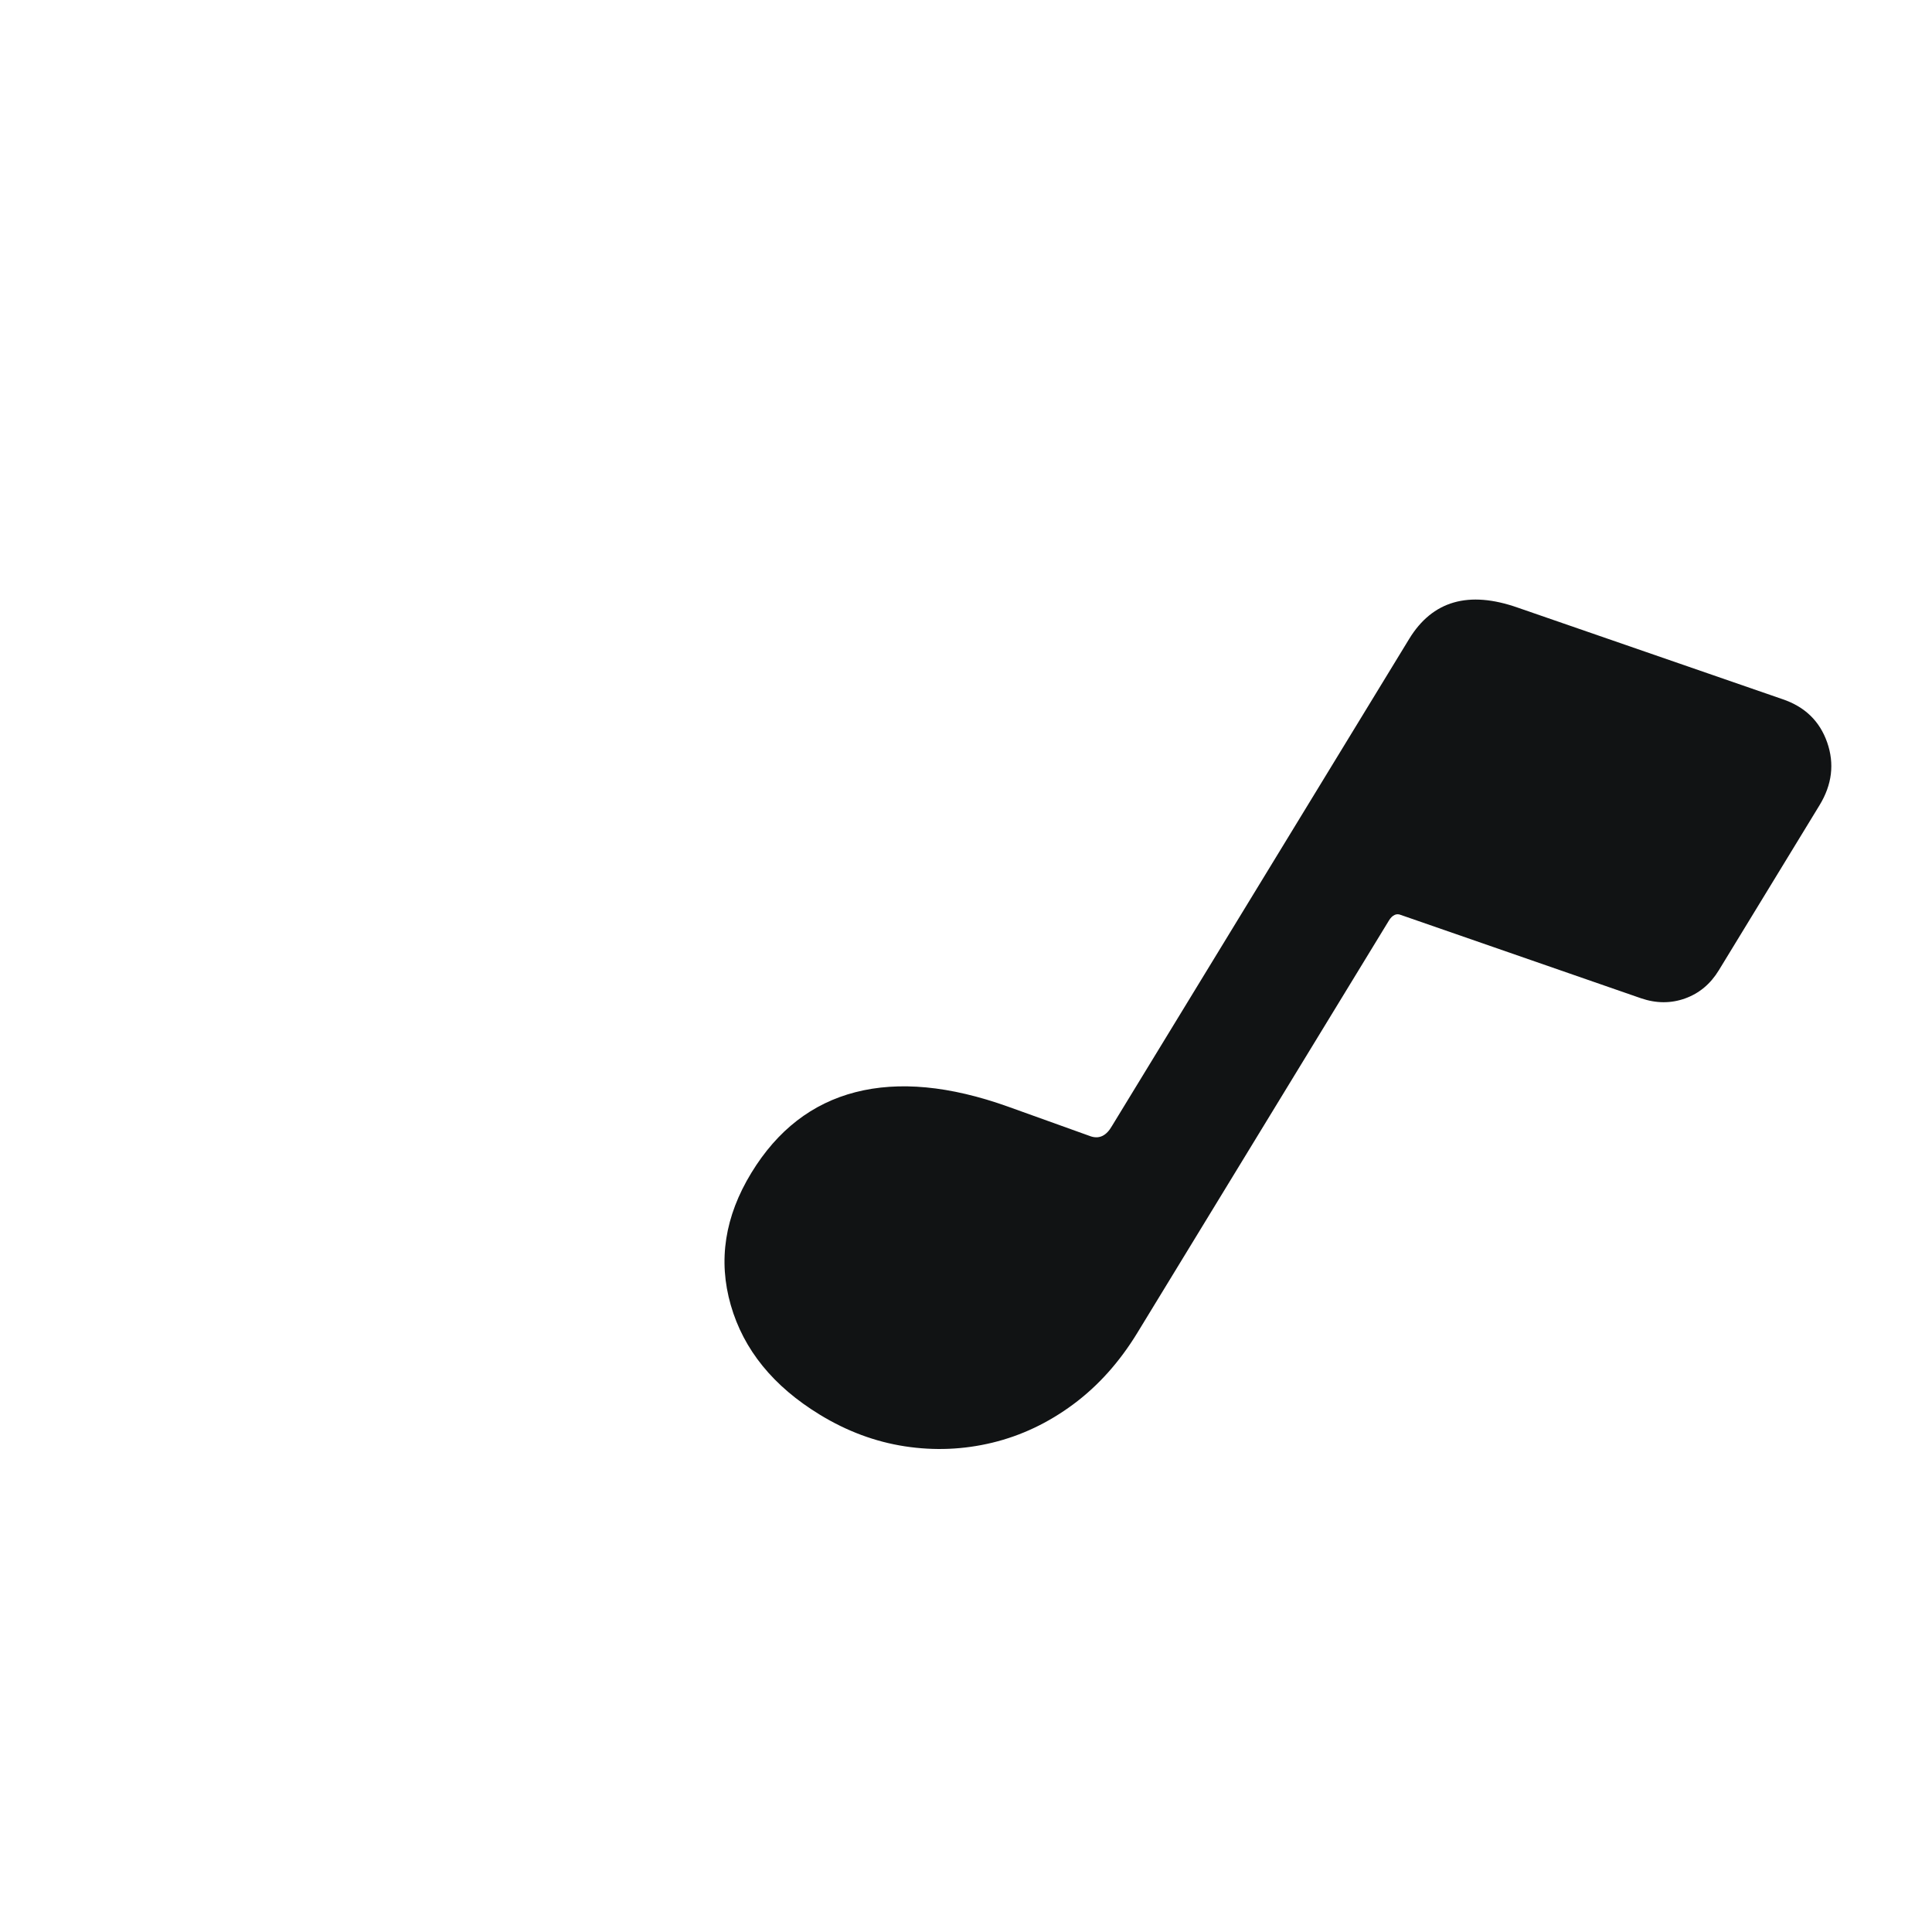 <?xml version="1.0" encoding="utf-8"?>
<!-- Generator: Adobe Illustrator 29.8.1, SVG Export Plug-In . SVG Version: 9.03 Build 0)  -->
<svg version="1.1" xmlns="http://www.w3.org/2000/svg" xmlns:xlink="http://www.w3.org/1999/xlink" x="0px" y="0px"
	 viewBox="0 0 1024 1024" style="enable-background:new 0 0 1024 1024;" xml:space="preserve">
<g>
</g>
<g id="_x33___x2013__Layer">
	<g>
		<path style="fill:#111314;" d="M911.014,514.263c-4.437,7.271-10.402,12.25-17.898,14.939
			c-7.5,2.693-15.286,2.659-23.358-0.102l-127.25-44.143
			c-1.204-0.517-2.347-0.508-3.428,0.021c-1.086,0.532-2.061,1.509-2.928,2.93
			L602.802,706.448c-9.452,15.49-20.798,28.132-34.048,37.941
			c-13.249,9.804-27.504,16.557-42.771,20.254
			c-15.265,3.694-30.734,4.339-46.397,1.936
			c-15.668-2.401-30.689-7.992-45.067-16.766
			c-24.651-15.042-40.383-34.396-47.19-58.067
			c-6.81-23.673-3.171-47.045,10.905-70.113
			c13.787-22.595,32.185-36.846,55.203-42.758
			c23.011-5.907,49.922-3.365,80.733,7.627l44.027,15.806
			c4.526,1.461,8.252-0.38,11.184-5.535l157.506-258.125
			c12.341-20.225,31.539-25.751,57.602-16.571l140.216,48.477
			c11.876,3.994,19.785,11.64,23.736,22.94
			c3.943,11.302,2.594,22.401-4.059,33.305L911.014,514.263z"/>
	</g>
</g>
</svg>

